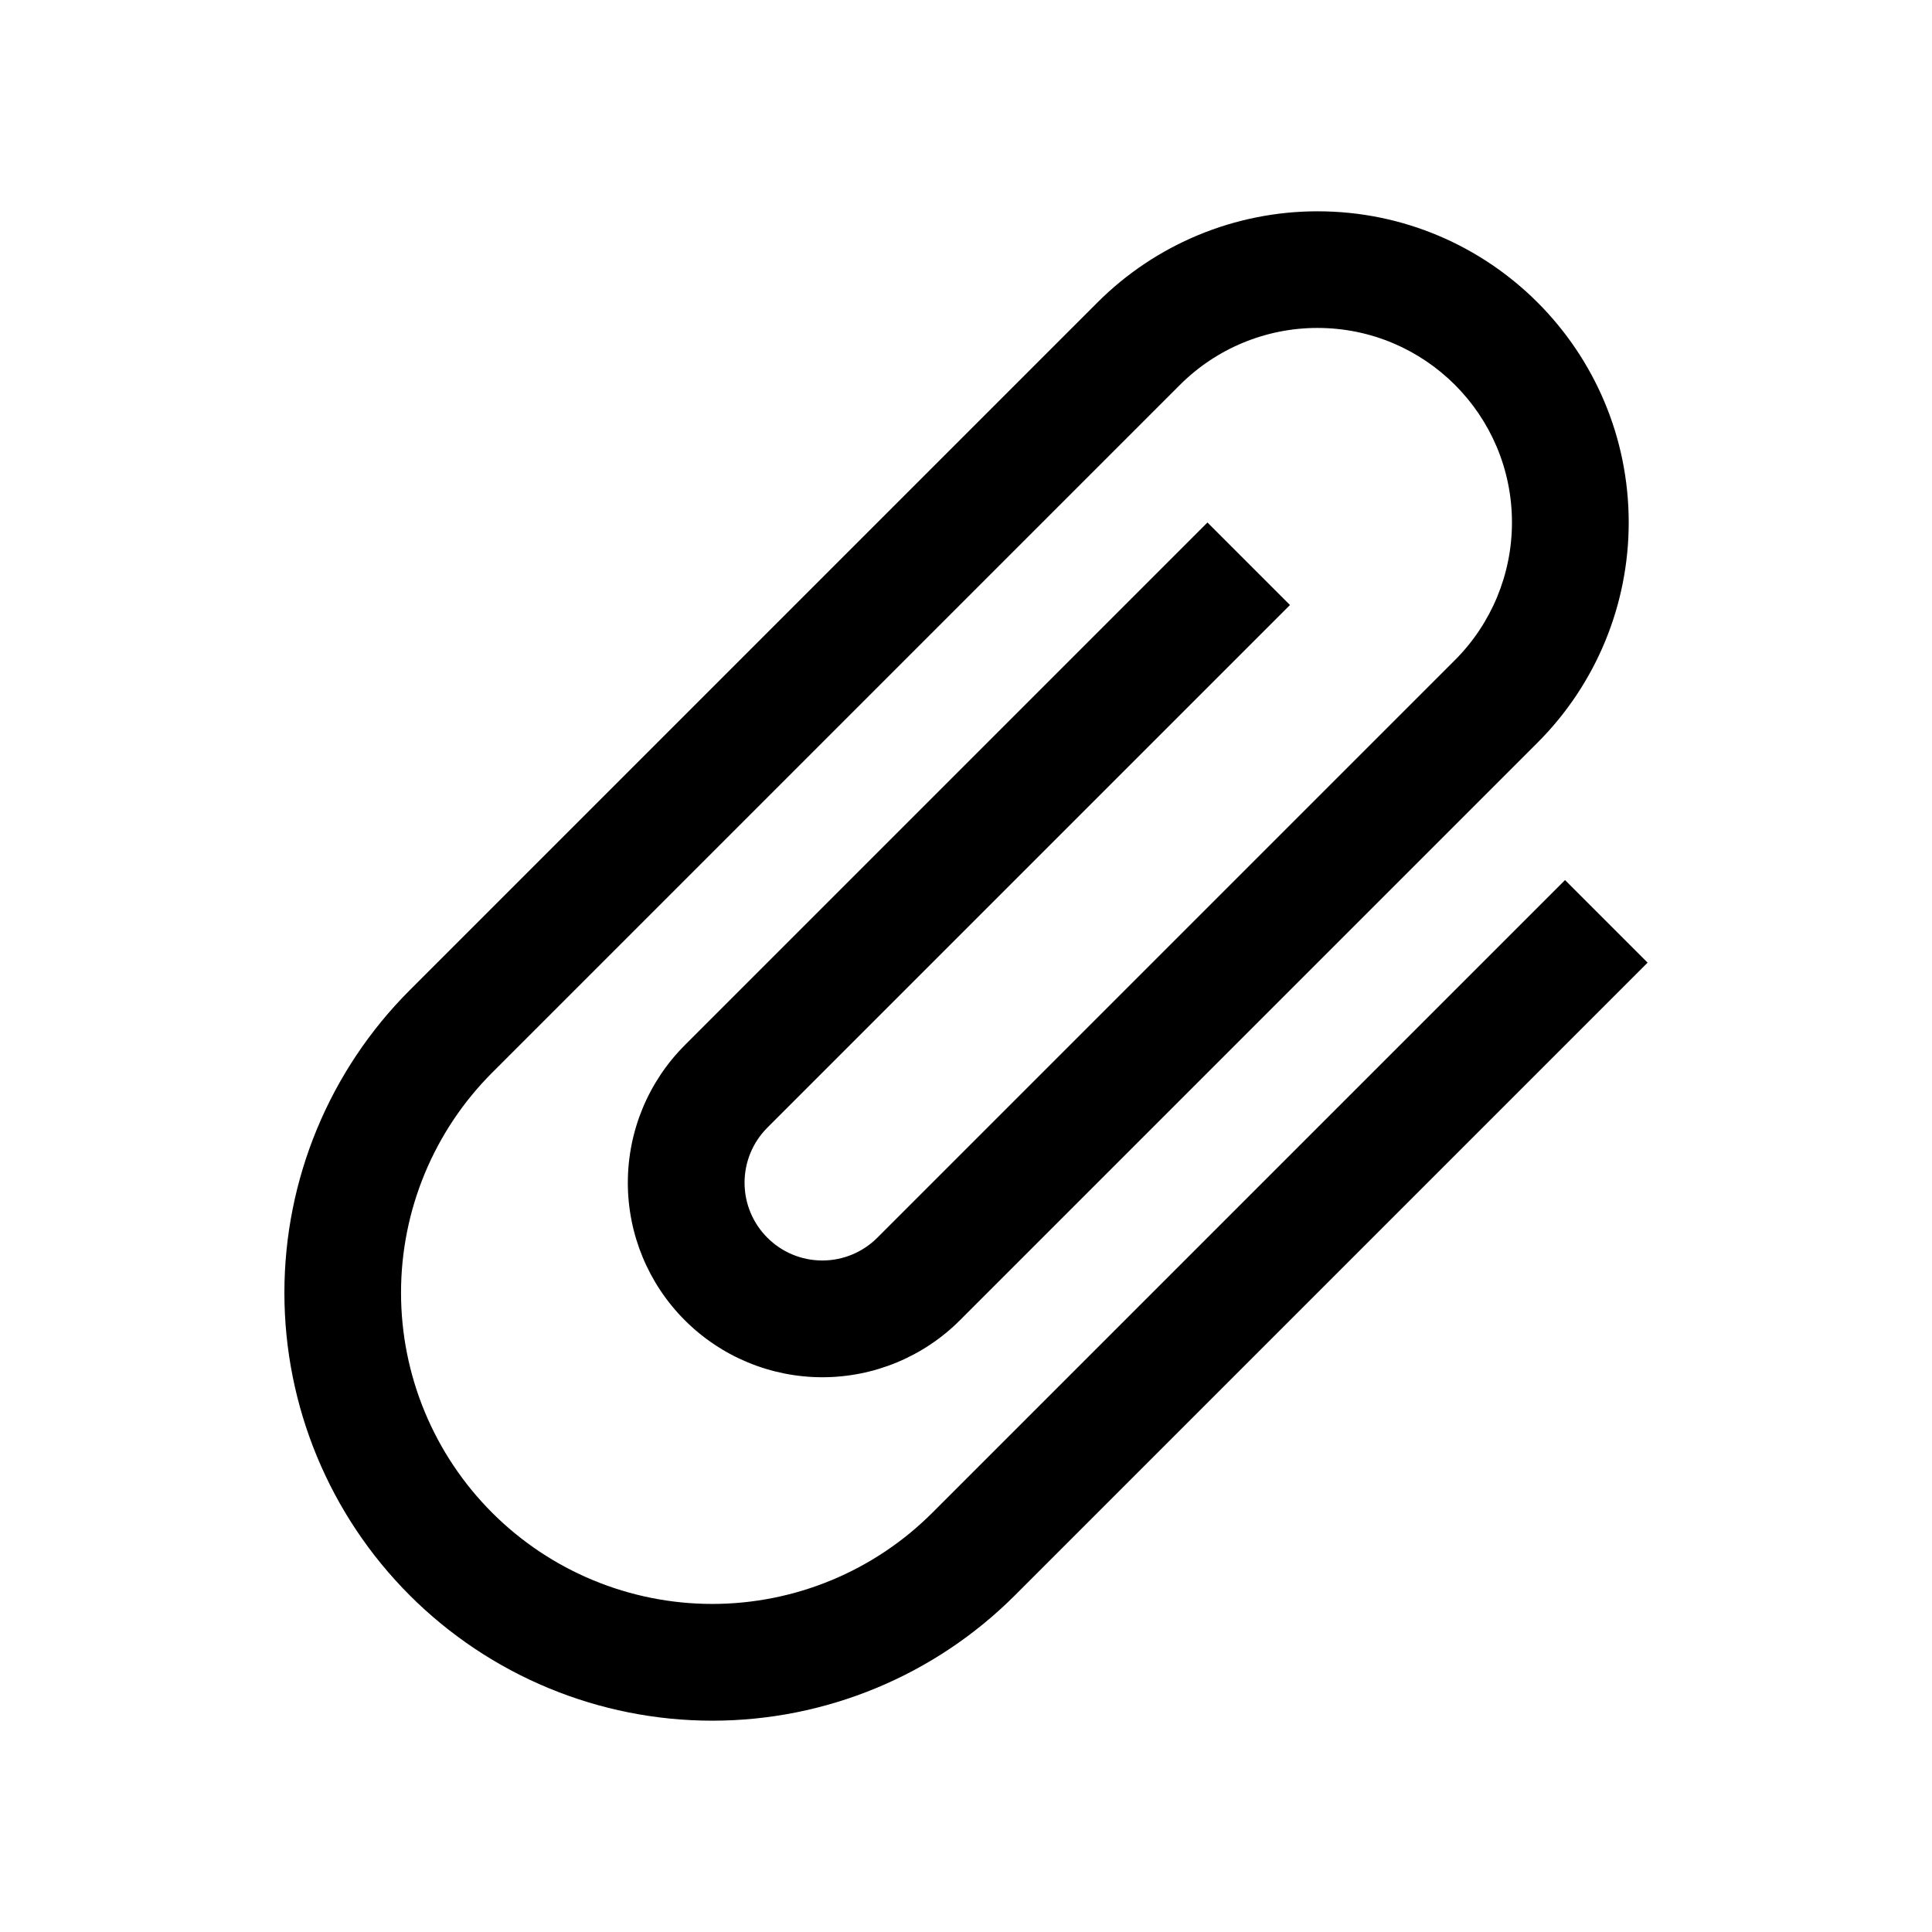 <svg xmlns="http://www.w3.org/2000/svg" width="512" height="512" viewBox="0 0 512 512">
  <path d="M414.747,233.227l-167.671,167.671c-15.467,15.467-36.445,24.16-58.32,24.16s-42.853-8.693-58.32-24.16c-15.467-15.468-24.158-36.446-24.16-58.32.002-21.874,8.693-42.852,24.16-58.32l182.249-182.249c9.667-9.67,22.78-15.103,36.453-15.102,28.47.002,51.549,23.083,51.547,51.554v.002c0,13.671-5.431,26.782-15.093,36.453l-153.085,153.085c-3.866,3.868-9.109,6.042-14.578,6.044-11.389-.005-20.618-9.242-20.614-20.631.002-5.464,2.173-10.704,6.036-14.569l138.507-138.507-21.867-21.867-138.507,138.507c-9.671,9.671-15.102,22.782-15.102,36.453s5.431,26.782,15.102,36.453,22.782,15.102,36.453,15.102,26.782-5.431,36.453-15.102l153.085-153.085c15.466-15.468,24.153-36.447,24.151-58.32.005-45.548-36.915-82.475-82.463-82.479-21.878-.002-42.86,8.688-58.328,24.159l-182.249,182.249c-21.271,21.271-33.218,50.116-33.218,80.187s11.947,58.925,33.218,80.187c21.271,21.271,50.116,33.218,80.187,33.218s58.925-11.947,80.187-33.218l167.671-167.671-21.867-21.867-.018-.018h0Z"/>
</svg>